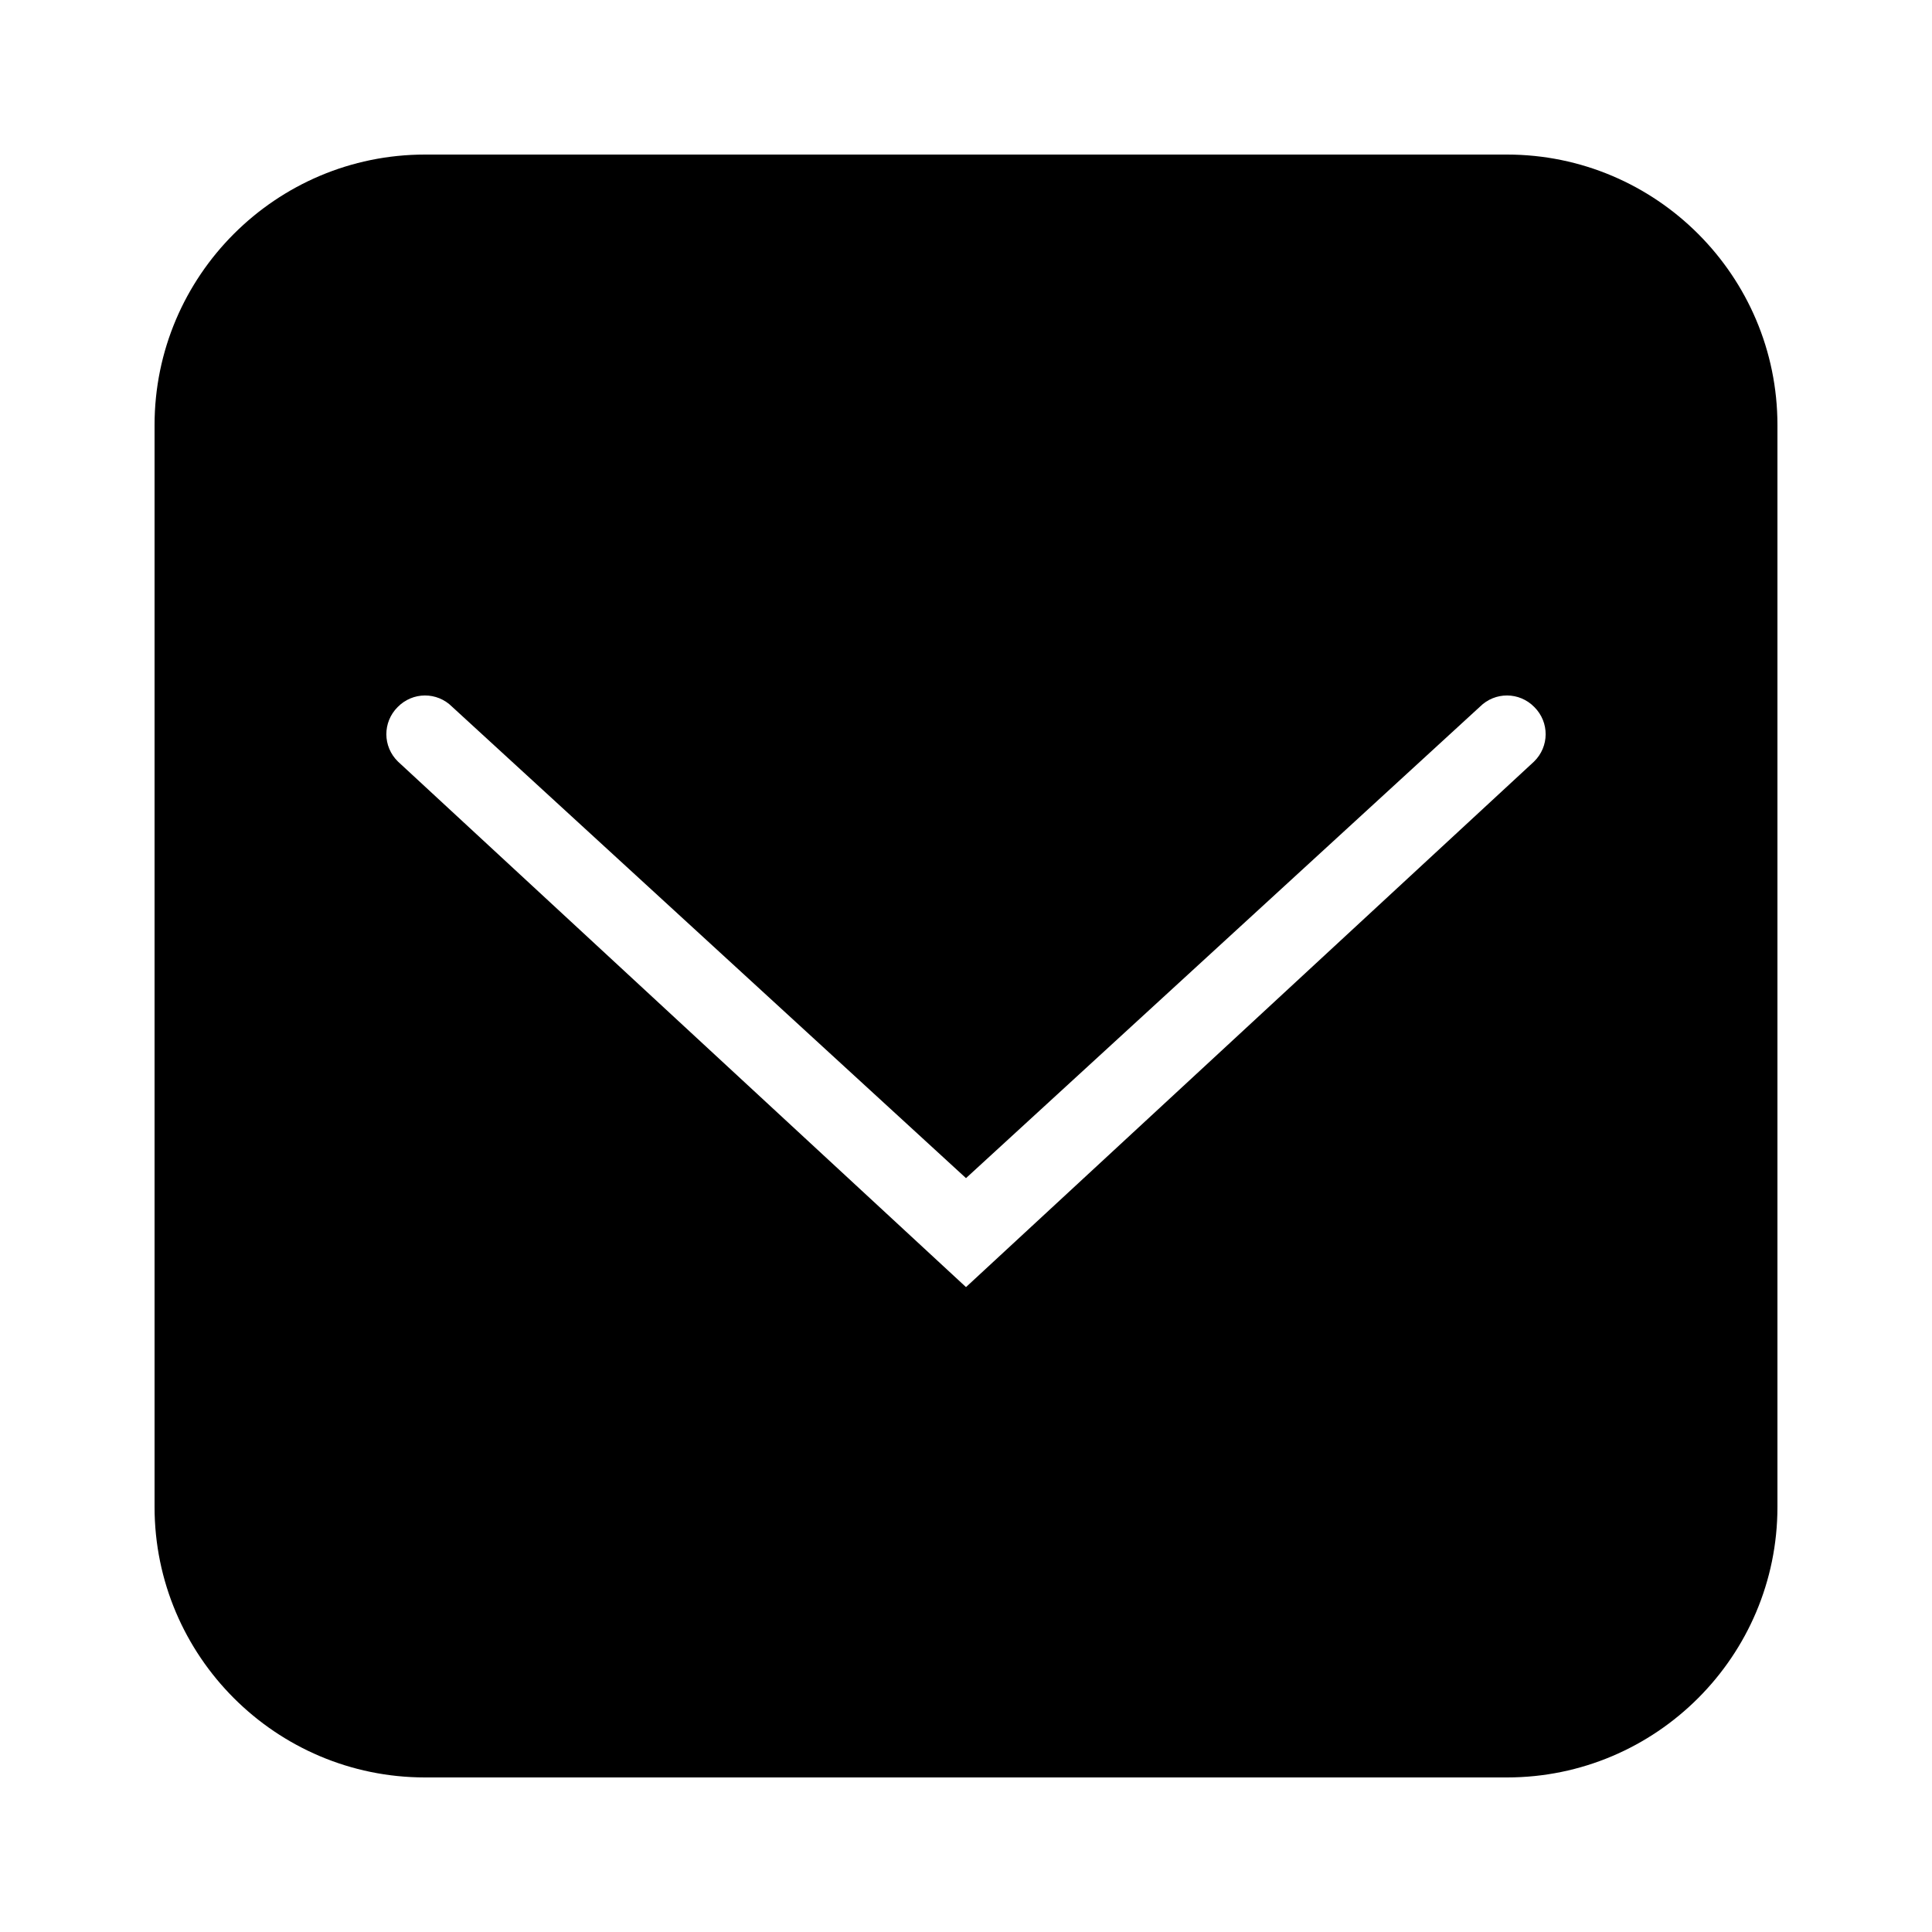 <?xml version="1.0" encoding="iso-8859-1"?>
<svg xmlns="http://www.w3.org/2000/svg" viewBox="0 0 50 50">
    <path d="M39,4H11c-3.86,0-7,3.14-7,7v28c0,3.86,3.14,7,7,7h28c3.86,0,7-3.14,7-7V11C46,7.14,42.86,4,39,4z M39.7,19.71L25,33.31l-14.7-13.6c-0.4-0.39-0.4-1.02-0.01-1.41c0.39-0.4,1.02-0.4,1.41-0.01L25,30.49l13.3-12.2c0.39-0.39,1.02-0.39,1.41,0.01C40.1,18.69,40.1,19.32,39.7,19.71z"/>
</svg>
